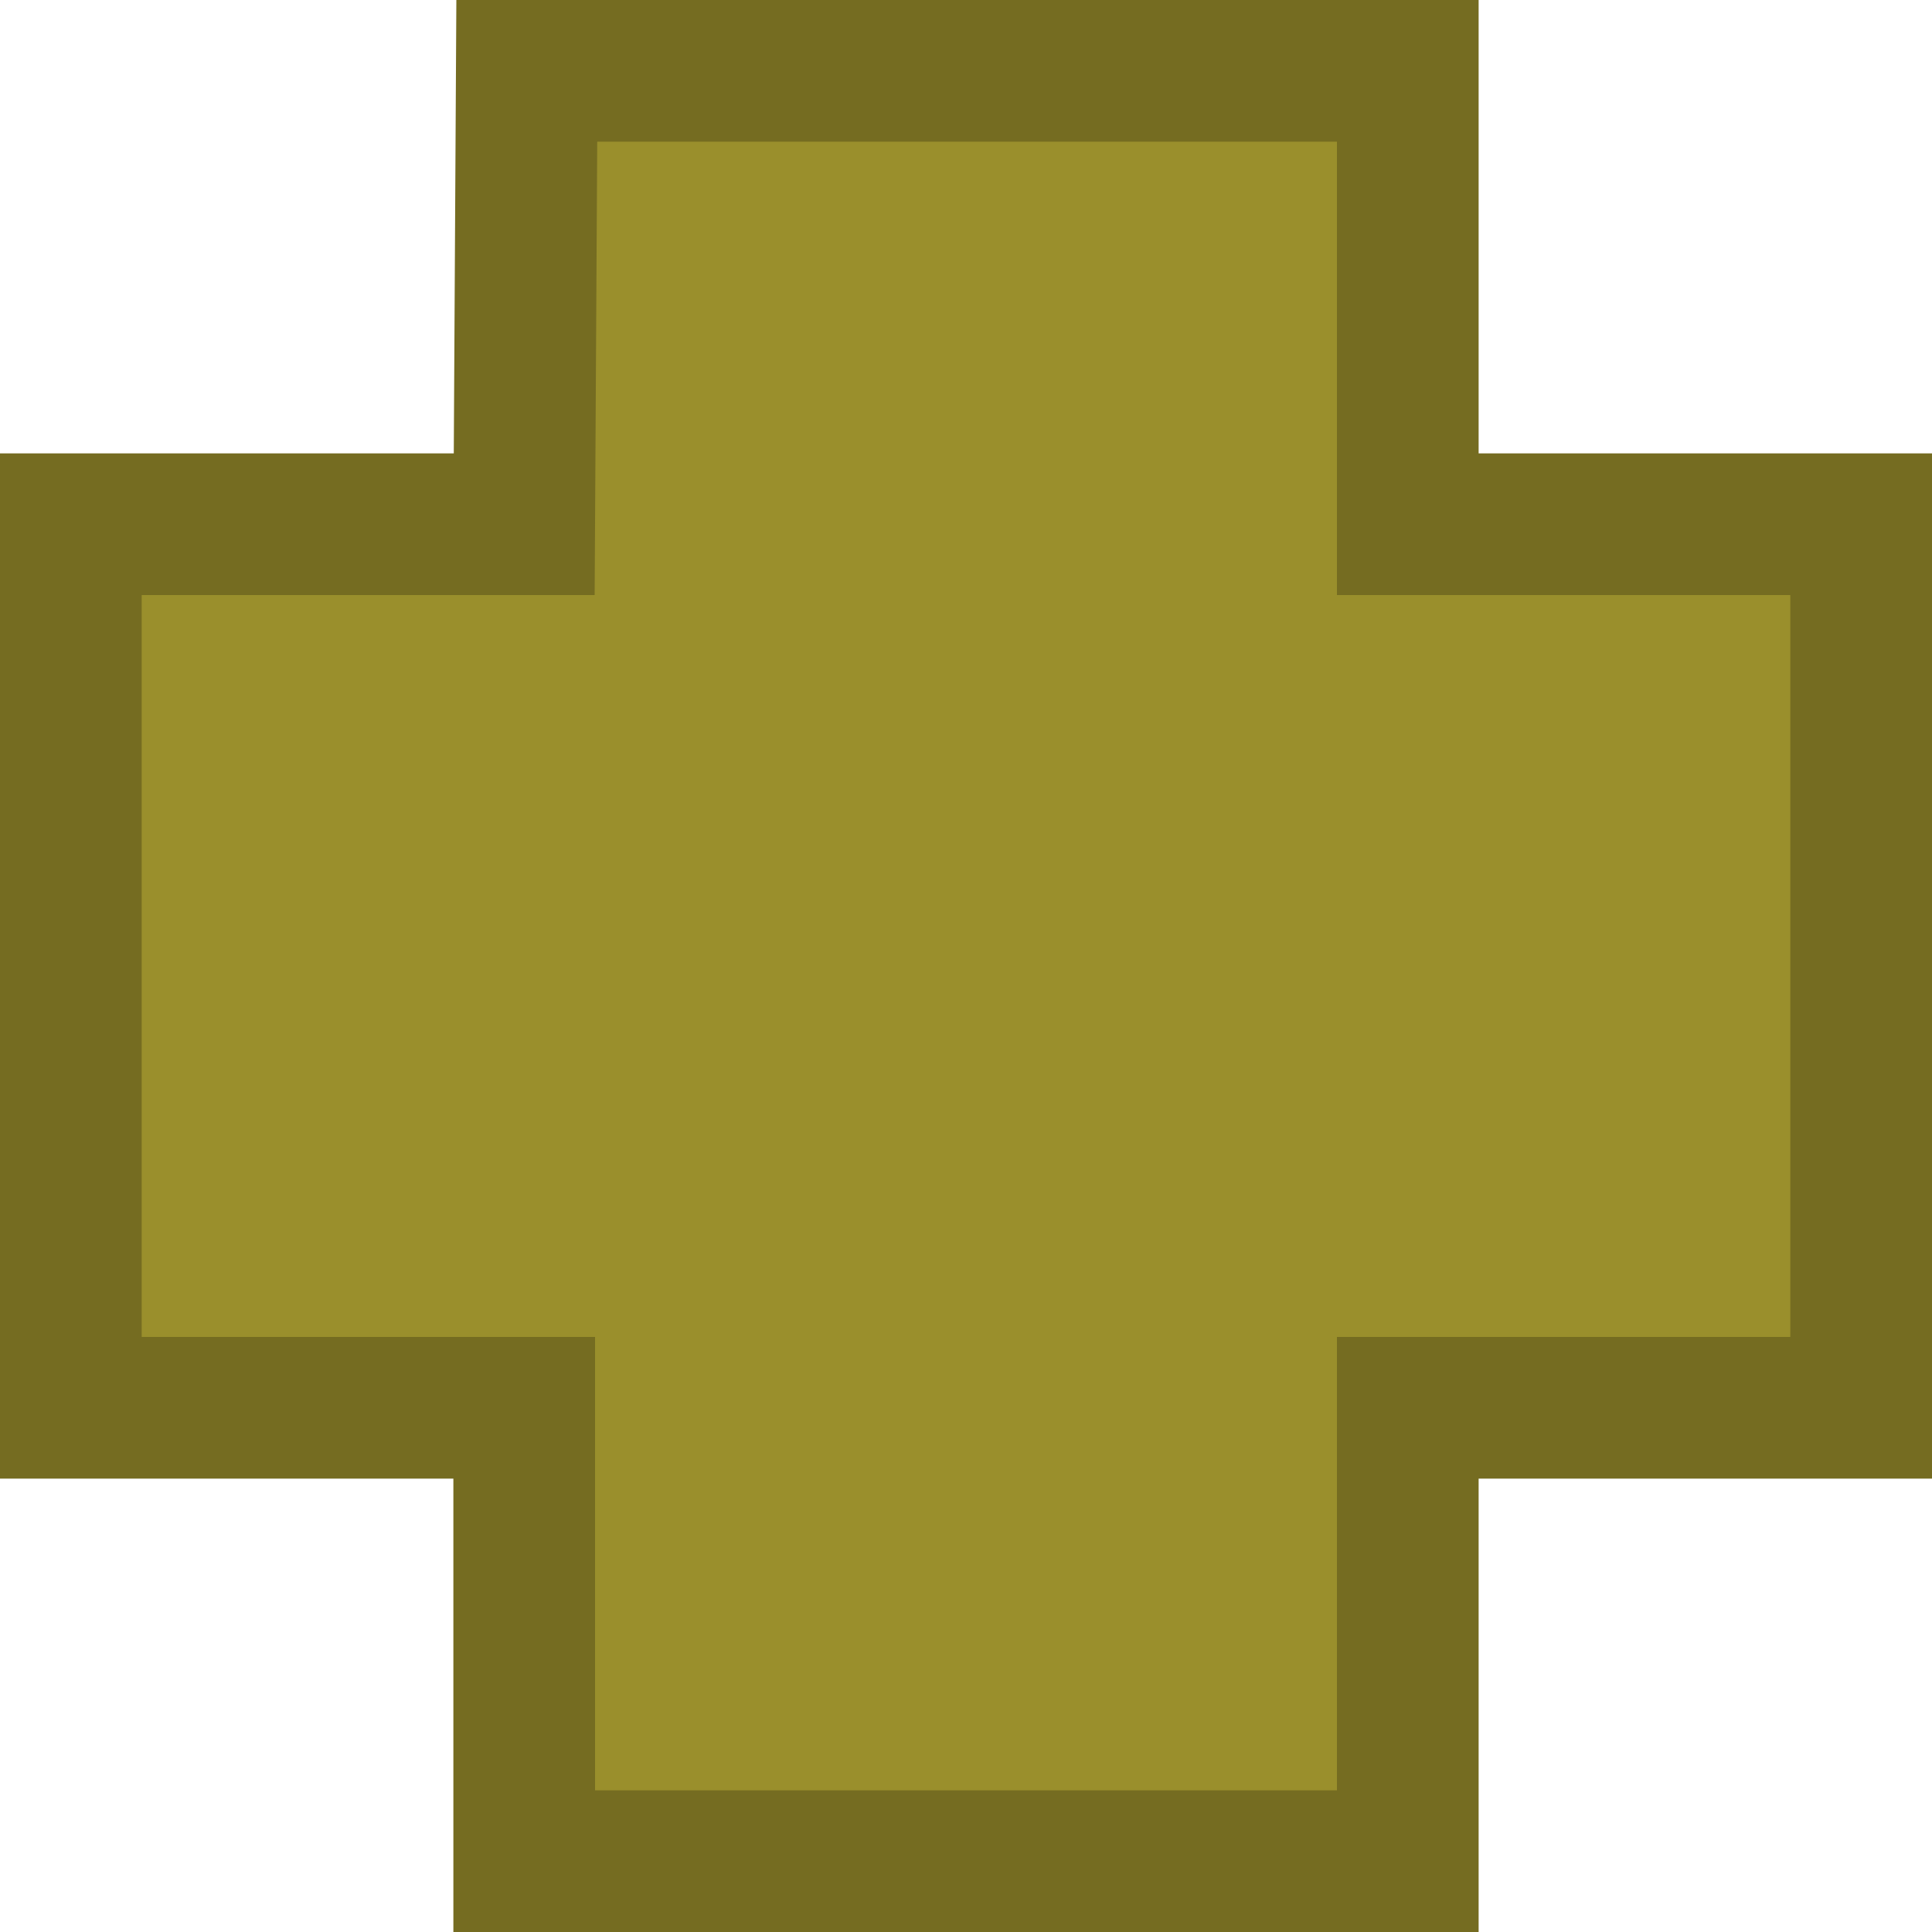 <?xml version="1.0" encoding="utf-8"?>
<!-- Generator: Adobe Illustrator 23.0.3, SVG Export Plug-In . SVG Version: 6.00 Build 0)  -->
<svg version="1.1" id="Capa_1" xmlns="http://www.w3.org/2000/svg" xmlns:xlink="http://www.w3.org/1999/xlink" x="0px" y="0px"
	 viewBox="0 0 150 150" style="enable-background:new 0 0 150 150;" xml:space="preserve">
<style type="text/css">
	.st0{fill:#9A8F2C;stroke:#756C21;stroke-width:11;stroke-miterlimit:10;}
</style>
<title>HealingMain</title>
<polygon class="st0" points="5.5,40.7 40.7,40.7 40.9,5.5 109.3,5.5 109.3,40.7 144.5,40.7 144.5,109.3 109.3,109.3 109.3,144.5 
	40.7,144.5 40.7,109.3 5.5,109.3 "/>
</svg>
